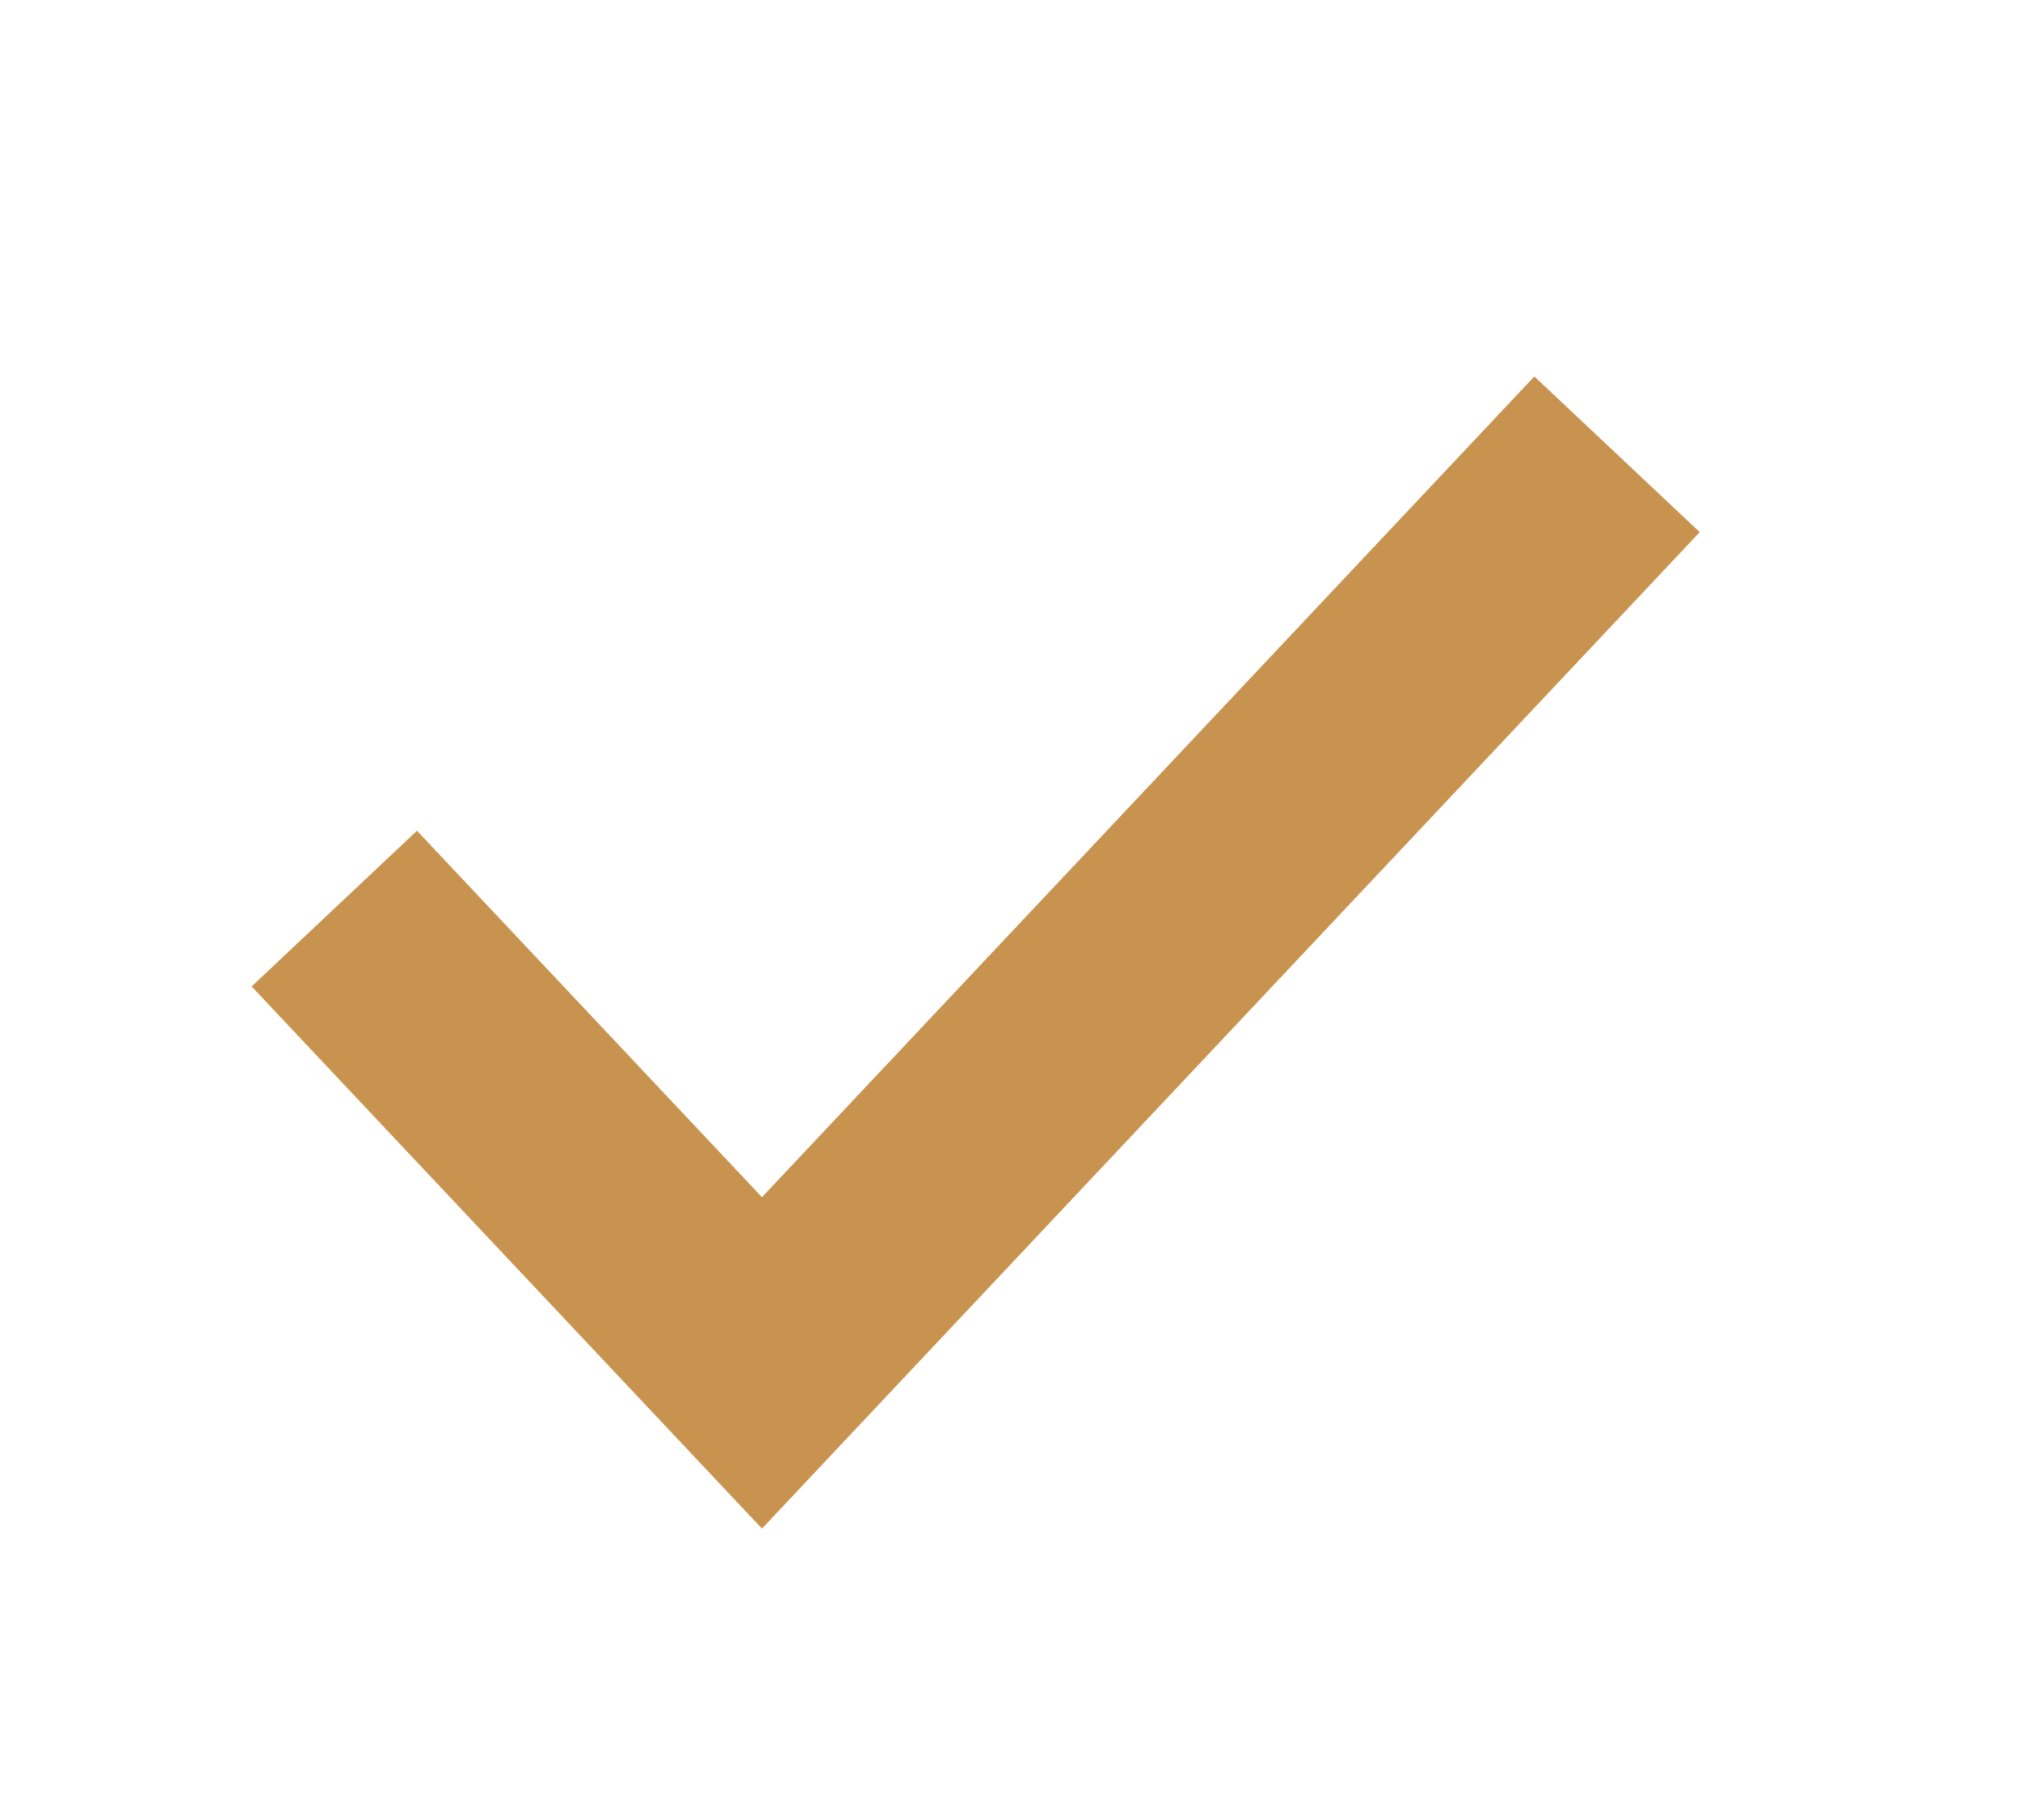  <svg
                              width="9"
                              height="8"
                              viewBox="0 0 9 8"
                              fill="none"
                              xmlns="http://www.w3.org/2000/svg"
                            >
                              <path
                                d="M1.472 4L3.355 6L7.12 2"
                                stroke="#C8934F"
                                strokeWidth="2.5"
                                strokeLinecap="round"
                                strokeLinejoin="round"
                              />
                            </svg>